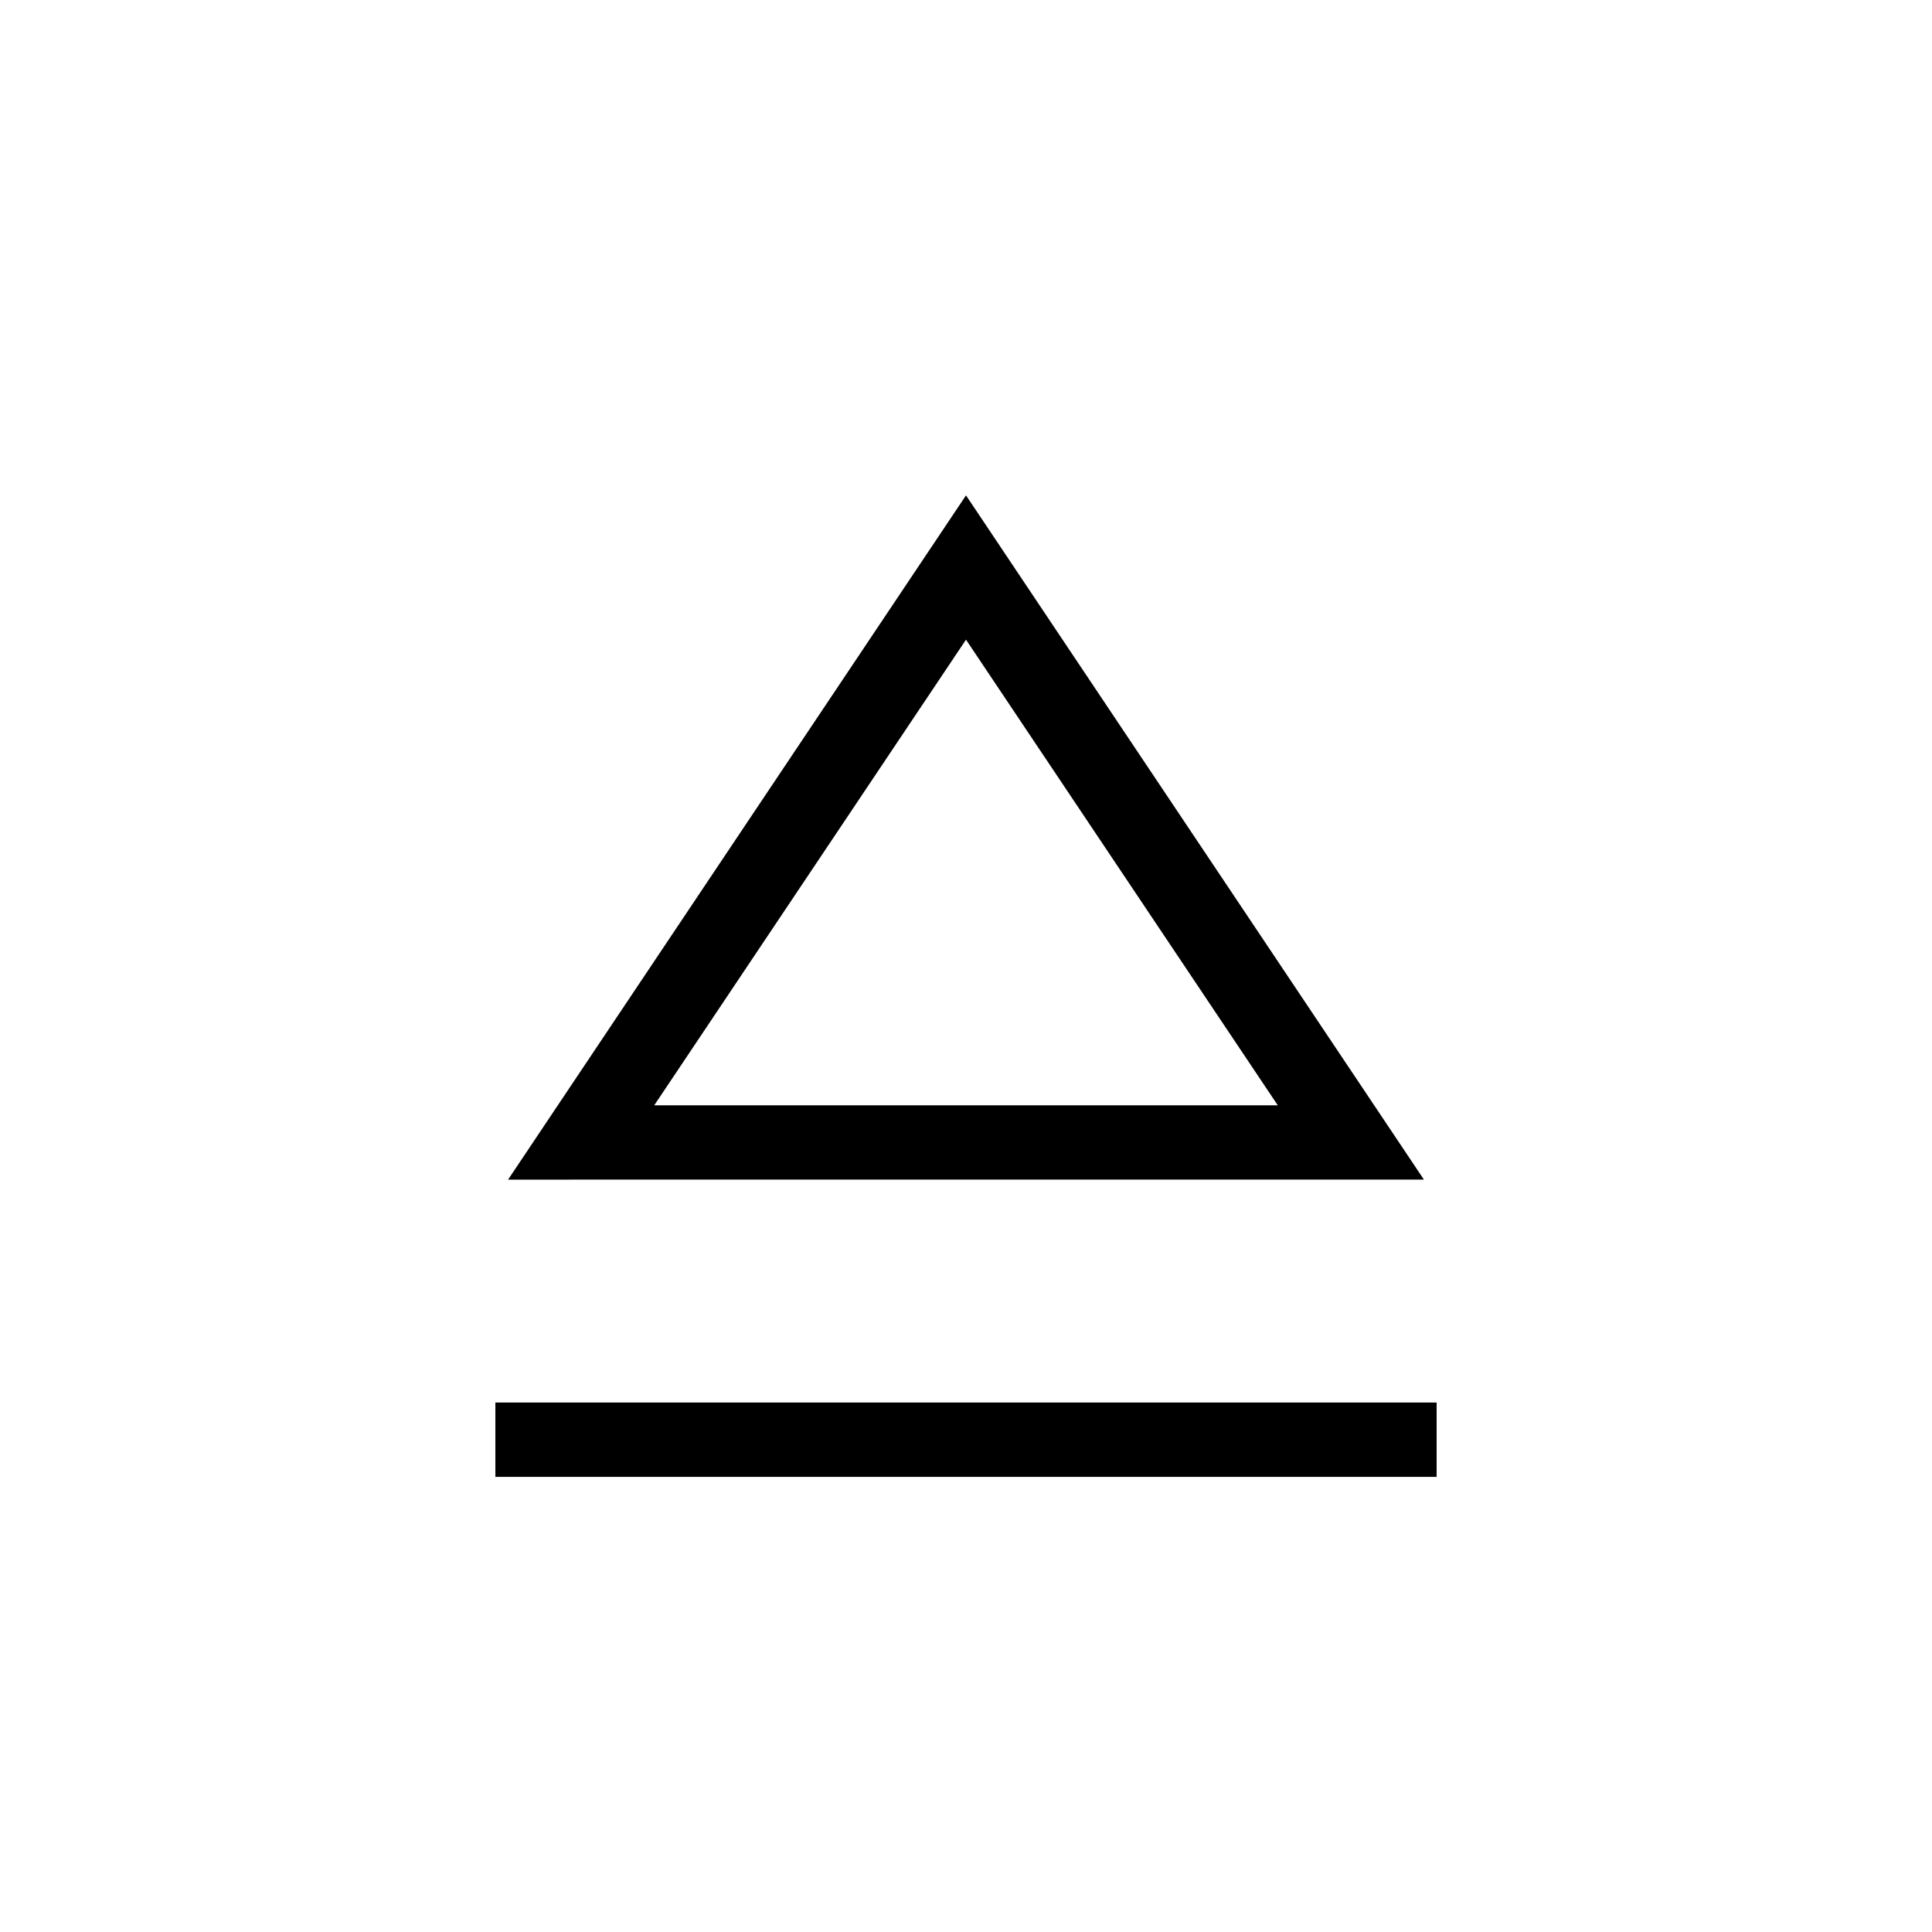 <svg xmlns="http://www.w3.org/2000/svg" height="24" viewBox="0 -960 960 960" width="24"><path d="M246.15-226.15v-36.93h467.7v36.93h-467.7Zm6.31-147.7 227.54-340 227.54 340H252.46ZM480-410.77Zm-154.92 0h309.84L480-642.15 325.08-410.77Z"/></svg>
